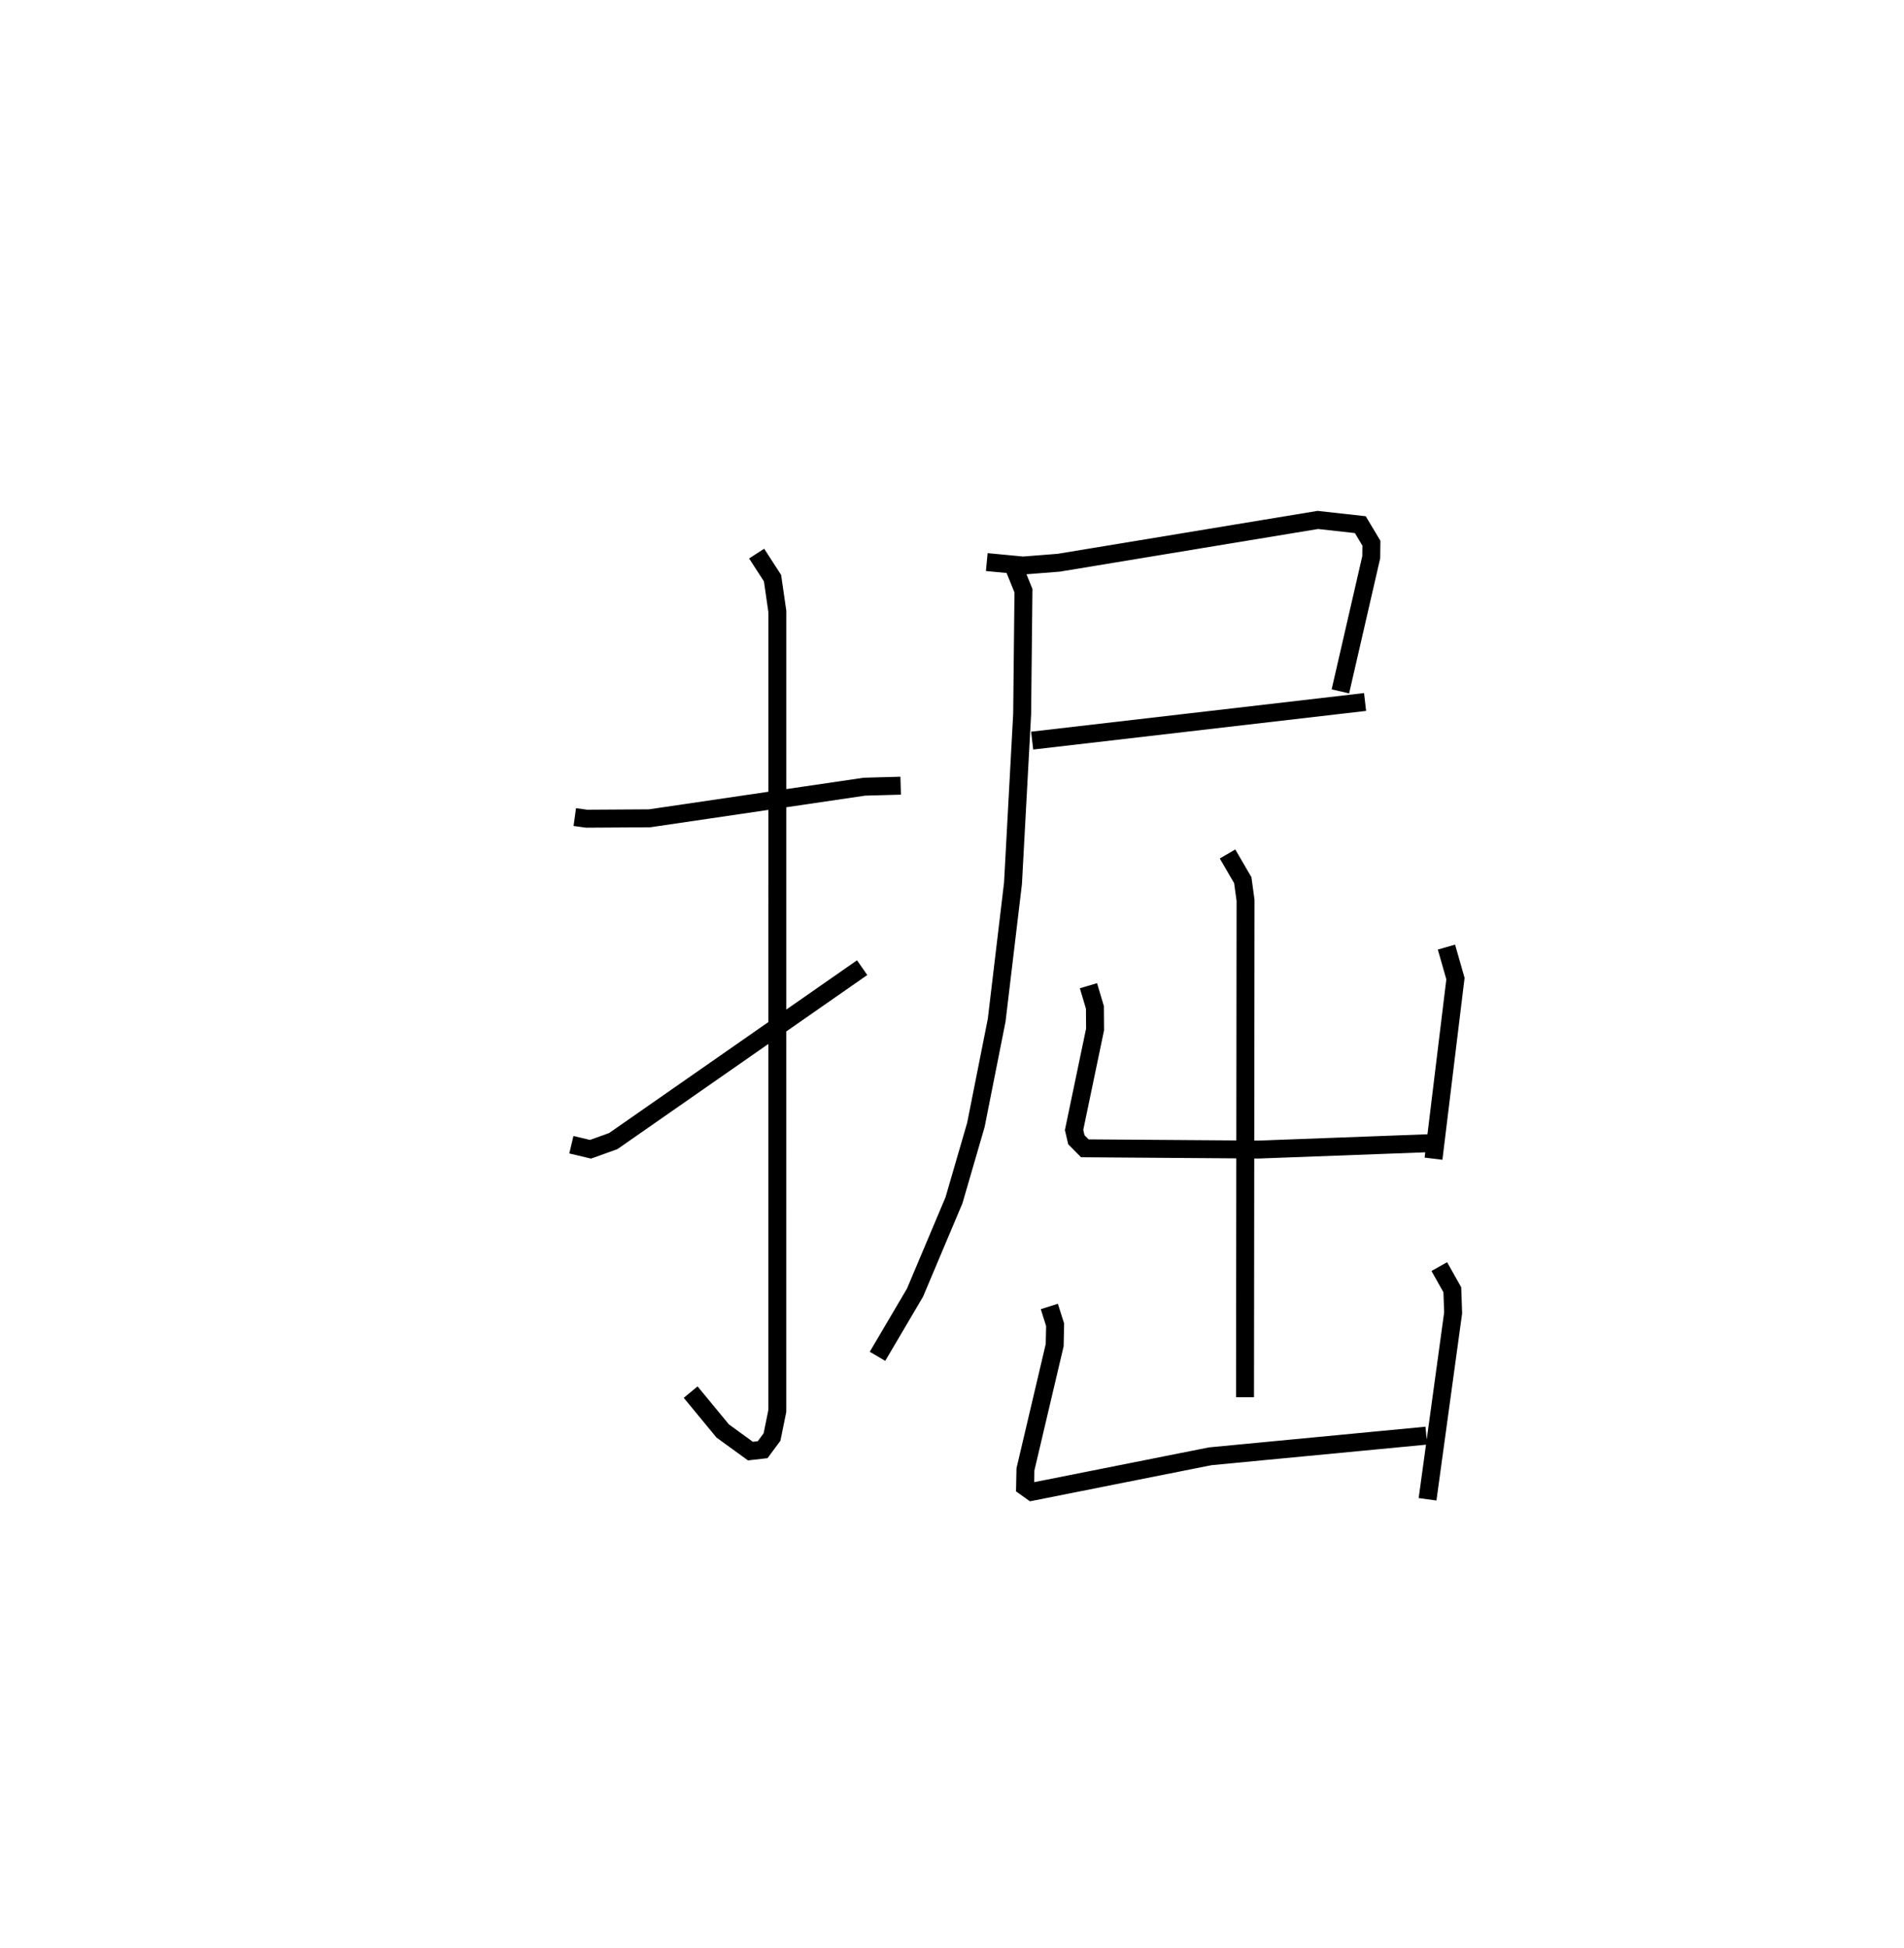 <?xml version="1.0" encoding="utf-8" ?>
<svg baseProfile="full" height="108.531" version="1.1" width="106.115" xmlns="http://www.w3.org/2000/svg" xmlns:ev="http://www.w3.org/2001/xml-events" xmlns:xlink="http://www.w3.org/1999/xlink"><defs /><rect fill="white" height="108.531" width="106.115" x="0" y="0" /><path d="M25,25 m0.0,0.0 m7.035,20.524 l0.66,0.091 3.507,-0.022 l11.974,-1.762 2.021,-0.056 m-8.027,-12.931 l0.885,1.368 0.268,1.851 l-0.002,44.554 -0.294,1.447 l-0.523,0.707 -0.682,0.078 l-1.544,-1.121 -1.786,-2.165 m-6.648,-13.784 l1.066,0.254 1.268,-0.456 l13.871,-9.663 m6.946,-22.597 l2.023,0.192 1.989,-0.156 l14.438,-2.384 2.369,0.263 l0.618,1.034 -0.009,0.777 l-1.72,7.478 m-17.178,2.743 l18.554,-2.152 m-19.684,-7.788 l0.645,1.585 -0.073,6.878 l-0.51,9.426 -0.91,7.629 l-1.158,5.832 -1.222,4.202 l-2.171,5.144 -2.091,3.549 m19.508,-27.989 l0.85,1.46 0.154,1.121 l-0.029,27.688 m-8.726,-22.929 l0.36,1.209 0.009,1.225 l-1.17,5.603 0.127,0.543 l0.471,0.479 9.695,0.07 l9.644,-0.361 m0.816,-10.92 l0.502,1.755 -1.223,10.035 m-21.412,8.232 l0.323,1.022 -0.024,1.134 l-1.63,6.922 -0.02,0.971 l0.385,0.275 9.936,-1.976 l12.041,-1.15 m0.723,-9.419 l0.726,1.291 0.046,1.288 l-1.426,10.386 " fill="none" stroke="black" stroke-width="1" /></svg>